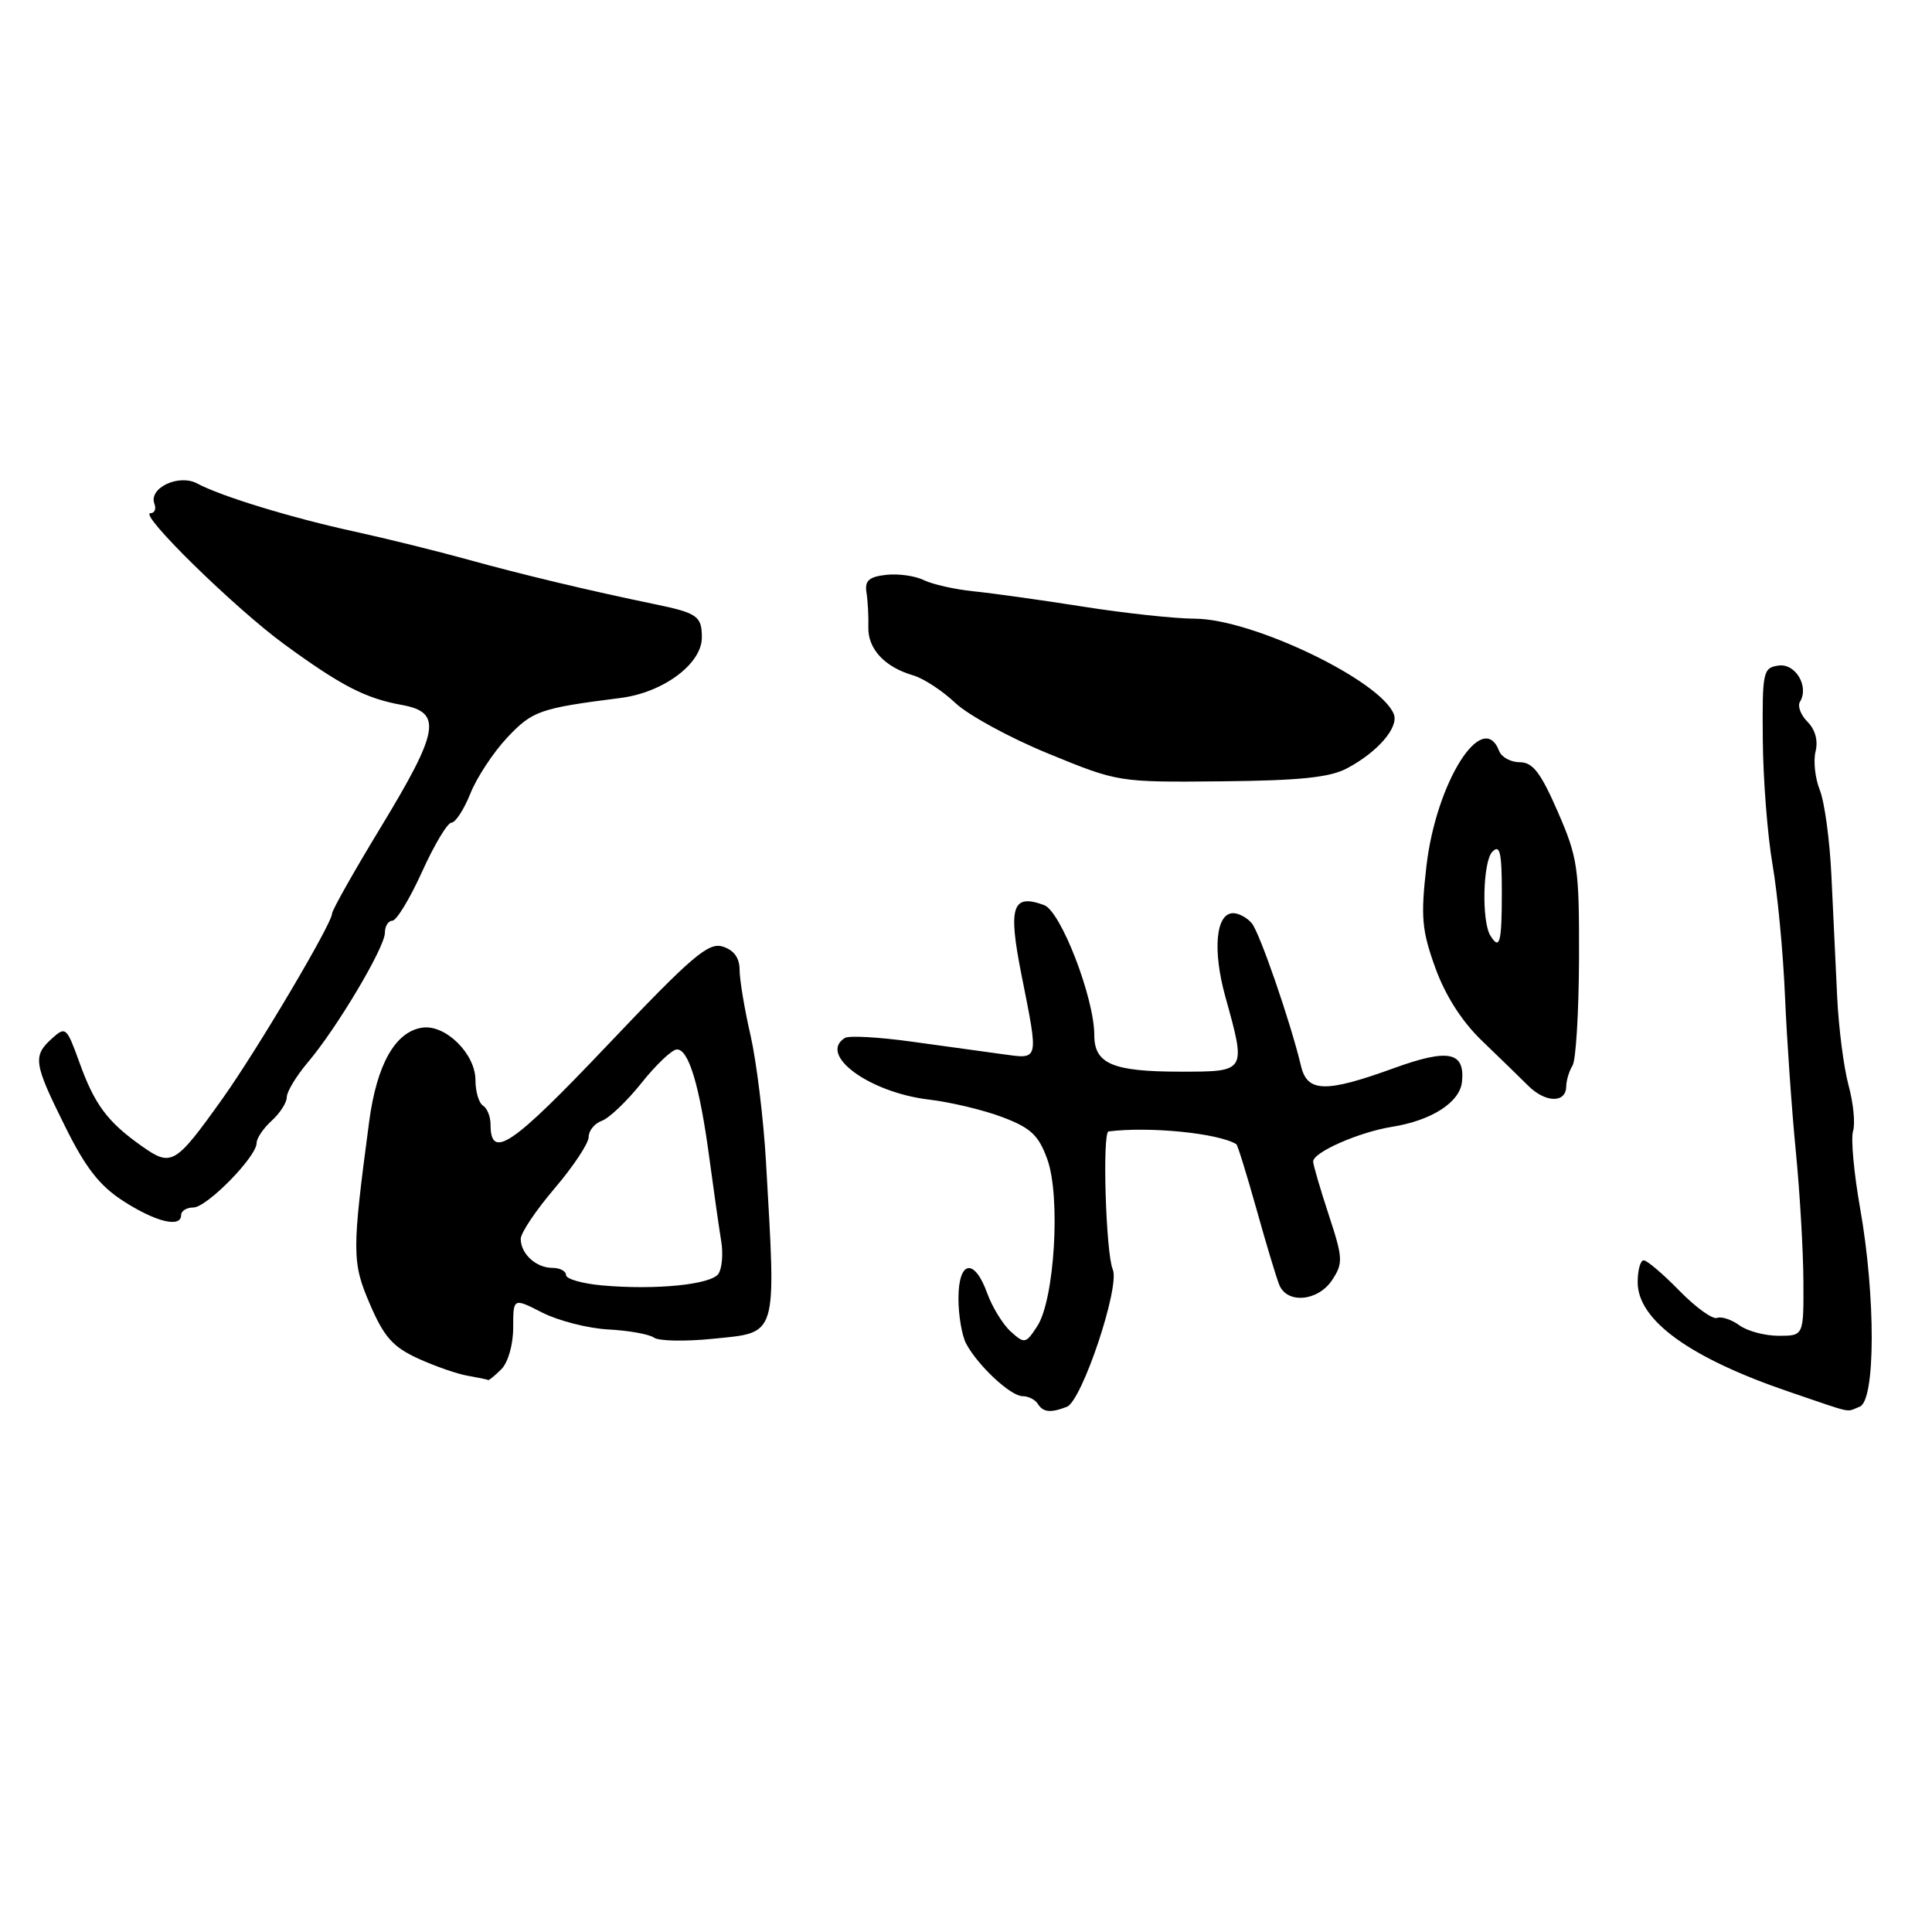 <?xml version="1.0" encoding="UTF-8" standalone="no"?>
<!DOCTYPE svg PUBLIC "-//W3C//DTD SVG 1.1//EN" "http://www.w3.org/Graphics/SVG/1.1/DTD/svg11.dtd" >
<svg xmlns="http://www.w3.org/2000/svg" xmlns:xlink="http://www.w3.org/1999/xlink" version="1.1" viewBox="0 0 256 256">
 <g >
 <path fill="currentColor"
d=" M 141.36 186.41 C 143.36 185.65 148.43 170.49 147.45 168.22 C 146.53 166.10 146.04 150.03 146.89 149.92 C 152.31 149.24 161.42 150.15 163.82 151.61 C 163.99 151.71 165.18 155.56 166.47 160.15 C 167.75 164.74 169.12 169.29 169.51 170.25 C 170.55 172.82 174.67 172.43 176.53 169.59 C 177.99 167.37 177.95 166.70 176.05 160.93 C 174.92 157.49 174.00 154.33 174.00 153.91 C 174.00 152.68 180.05 150.02 184.44 149.31 C 189.69 148.48 193.44 146.06 193.72 143.35 C 194.13 139.35 191.93 138.91 184.66 141.55 C 175.64 144.82 173.22 144.76 172.39 141.25 C 171.02 135.49 166.93 123.62 165.87 122.34 C 165.26 121.60 164.14 121.00 163.40 121.00 C 161.10 121.00 160.65 125.90 162.37 132.09 C 165.14 142.06 165.18 142.00 156.43 142.00 C 147.44 142.00 145.00 140.97 145.00 137.16 C 145.00 132.23 140.57 120.75 138.35 119.93 C 134.12 118.37 133.55 120.12 135.35 129.16 C 137.65 140.76 137.75 140.36 132.75 139.67 C 130.41 139.35 124.99 138.60 120.71 138.01 C 116.42 137.42 112.49 137.20 111.96 137.53 C 108.35 139.75 115.18 144.76 123.09 145.70 C 125.97 146.04 130.37 147.09 132.86 148.04 C 136.60 149.46 137.63 150.43 138.78 153.63 C 140.56 158.58 139.73 172.23 137.44 175.73 C 135.92 178.06 135.76 178.09 133.93 176.44 C 132.88 175.49 131.48 173.20 130.81 171.36 C 129.10 166.62 127.00 167.01 127.00 172.07 C 127.00 174.30 127.46 176.99 128.02 178.04 C 129.58 180.96 133.92 185.00 135.49 185.00 C 136.25 185.00 137.16 185.45 137.50 186.00 C 138.21 187.14 139.19 187.25 141.36 186.41 Z  M 246.42 186.39 C 248.52 185.59 248.55 171.82 246.47 160.07 C 245.65 155.43 245.23 150.84 245.54 149.87 C 245.85 148.89 245.58 146.16 244.94 143.80 C 244.30 141.43 243.62 136.12 243.43 132.00 C 243.23 127.88 242.89 120.67 242.67 116.00 C 242.45 111.33 241.76 106.23 241.13 104.68 C 240.51 103.13 240.26 100.83 240.57 99.57 C 240.93 98.15 240.53 96.67 239.51 95.65 C 238.61 94.75 238.16 93.56 238.50 93.00 C 239.75 90.98 237.92 87.87 235.66 88.19 C 233.61 88.48 233.50 88.99 233.58 98.00 C 233.62 103.22 234.20 110.65 234.86 114.50 C 235.53 118.35 236.28 126.22 236.52 132.00 C 236.77 137.78 237.41 147.00 237.95 152.50 C 238.49 158.00 238.94 165.76 238.96 169.75 C 239.00 177.00 239.00 177.00 235.69 177.00 C 233.87 177.00 231.53 176.38 230.48 175.61 C 229.44 174.85 228.10 174.41 227.52 174.63 C 226.93 174.86 224.68 173.23 222.52 171.02 C 220.36 168.81 218.24 167.00 217.80 167.00 C 217.36 167.00 217.00 168.30 217.00 169.90 C 217.00 174.94 223.91 179.94 237.13 184.44 C 245.85 187.41 244.51 187.13 246.42 186.39 Z  M 66.43 181.43 C 67.33 180.53 68.00 178.16 68.00 175.91 C 68.00 171.96 68.00 171.96 71.86 173.93 C 73.99 175.01 77.93 176.02 80.61 176.16 C 83.30 176.30 86.02 176.79 86.65 177.24 C 87.28 177.70 90.77 177.77 94.41 177.40 C 103.14 176.51 102.84 177.49 101.50 154.00 C 101.17 148.22 100.24 140.66 99.45 137.19 C 98.65 133.72 98.00 129.81 98.00 128.51 C 98.00 126.93 97.25 125.90 95.78 125.43 C 93.87 124.82 91.71 126.67 80.45 138.53 C 67.80 151.86 65.00 153.76 65.00 149.00 C 65.00 147.96 64.55 146.84 64.00 146.50 C 63.45 146.16 63.00 144.64 63.00 143.12 C 63.00 139.63 59.02 135.71 55.95 136.17 C 52.38 136.70 49.93 141.03 48.92 148.59 C 46.62 165.91 46.62 167.25 49.03 172.84 C 50.88 177.15 52.06 178.48 55.40 180.01 C 57.66 181.04 60.62 182.07 62.00 182.30 C 63.38 182.54 64.58 182.79 64.68 182.86 C 64.78 182.94 65.56 182.29 66.43 181.43 Z  M 24.00 161.00 C 24.00 160.45 24.73 160.00 25.62 160.00 C 27.40 160.00 34.00 153.28 34.00 151.46 C 34.00 150.83 34.90 149.50 36.00 148.50 C 37.10 147.50 38.00 146.10 38.00 145.38 C 38.00 144.66 39.25 142.59 40.78 140.78 C 44.64 136.23 51.00 125.53 51.00 123.60 C 51.00 122.72 51.45 122.00 51.99 122.00 C 52.53 122.00 54.31 119.08 55.93 115.50 C 57.55 111.92 59.30 109.00 59.83 109.00 C 60.35 109.00 61.48 107.26 62.33 105.14 C 63.18 103.01 65.38 99.68 67.22 97.72 C 70.57 94.18 71.50 93.85 82.25 92.48 C 87.89 91.76 93.00 87.96 93.00 84.47 C 93.00 81.65 92.41 81.23 86.82 80.07 C 78.07 78.26 69.31 76.17 62.00 74.15 C 57.88 73.01 51.12 71.34 47.00 70.44 C 38.71 68.64 29.30 65.77 26.12 64.06 C 23.68 62.76 19.66 64.67 20.46 66.75 C 20.72 67.44 20.49 68.00 19.94 68.00 C 18.27 68.00 31.08 80.55 37.64 85.35 C 45.20 90.87 48.42 92.54 53.25 93.41 C 58.63 94.39 58.22 96.81 50.50 109.54 C 46.92 115.43 44.00 120.61 44.00 121.05 C 44.00 122.37 34.10 139.09 29.50 145.55 C 23.21 154.37 22.73 154.65 18.79 151.87 C 14.23 148.65 12.52 146.35 10.51 140.74 C 8.83 136.10 8.69 135.97 6.88 137.61 C 4.32 139.93 4.46 140.88 8.61 149.23 C 11.34 154.75 13.21 157.14 16.36 159.16 C 20.66 161.93 24.00 162.73 24.00 161.00 Z  M 207.53 143.98 C 207.54 143.17 207.92 141.91 208.37 141.19 C 208.82 140.47 209.20 134.09 209.23 126.99 C 209.26 114.97 209.07 113.66 206.41 107.55 C 204.15 102.37 203.10 101.00 201.38 101.00 C 200.19 101.00 198.95 100.33 198.64 99.50 C 196.47 93.86 190.29 103.67 189.01 114.76 C 188.24 121.49 188.39 123.25 190.18 128.22 C 191.52 131.93 193.70 135.34 196.37 137.91 C 198.64 140.09 201.40 142.77 202.50 143.87 C 204.77 146.13 207.49 146.20 207.53 143.98 Z  M 178.50 101.80 C 182.55 99.65 185.36 96.39 184.69 94.64 C 182.98 90.19 165.97 82.01 158.33 81.98 C 155.67 81.97 149.00 81.25 143.50 80.38 C 138.00 79.51 131.47 78.60 129.00 78.35 C 126.53 78.10 123.56 77.43 122.41 76.87 C 121.26 76.30 119.01 75.99 117.41 76.17 C 115.14 76.43 114.57 76.94 114.81 78.50 C 114.99 79.60 115.10 81.67 115.06 83.09 C 114.98 85.98 117.22 88.39 121.00 89.49 C 122.38 89.89 124.89 91.54 126.58 93.14 C 128.28 94.75 133.83 97.78 138.92 99.86 C 148.16 103.65 148.18 103.66 161.84 103.53 C 172.24 103.43 176.22 103.02 178.50 101.80 Z  M 79.75 170.32 C 77.14 170.08 75.00 169.47 75.00 168.95 C 75.00 168.43 74.19 168.00 73.20 168.00 C 71.03 168.00 69.00 166.14 69.00 164.16 C 69.00 163.36 71.03 160.35 73.50 157.45 C 75.97 154.55 78.00 151.50 78.00 150.66 C 78.00 149.82 78.79 148.85 79.75 148.51 C 80.71 148.17 83.08 145.91 85.00 143.50 C 86.92 141.09 89.03 139.09 89.67 139.06 C 91.25 138.98 92.71 143.84 94.00 153.50 C 94.59 157.90 95.30 162.85 95.57 164.50 C 95.84 166.15 95.67 168.07 95.20 168.78 C 94.24 170.22 86.84 170.96 79.75 170.32 Z  M 197.48 123.97 C 196.30 122.06 196.49 114.11 197.75 112.85 C 198.75 111.85 199.00 112.94 199.00 118.30 C 199.00 124.93 198.72 125.97 197.48 123.97 Z "/>
</g>
</svg>